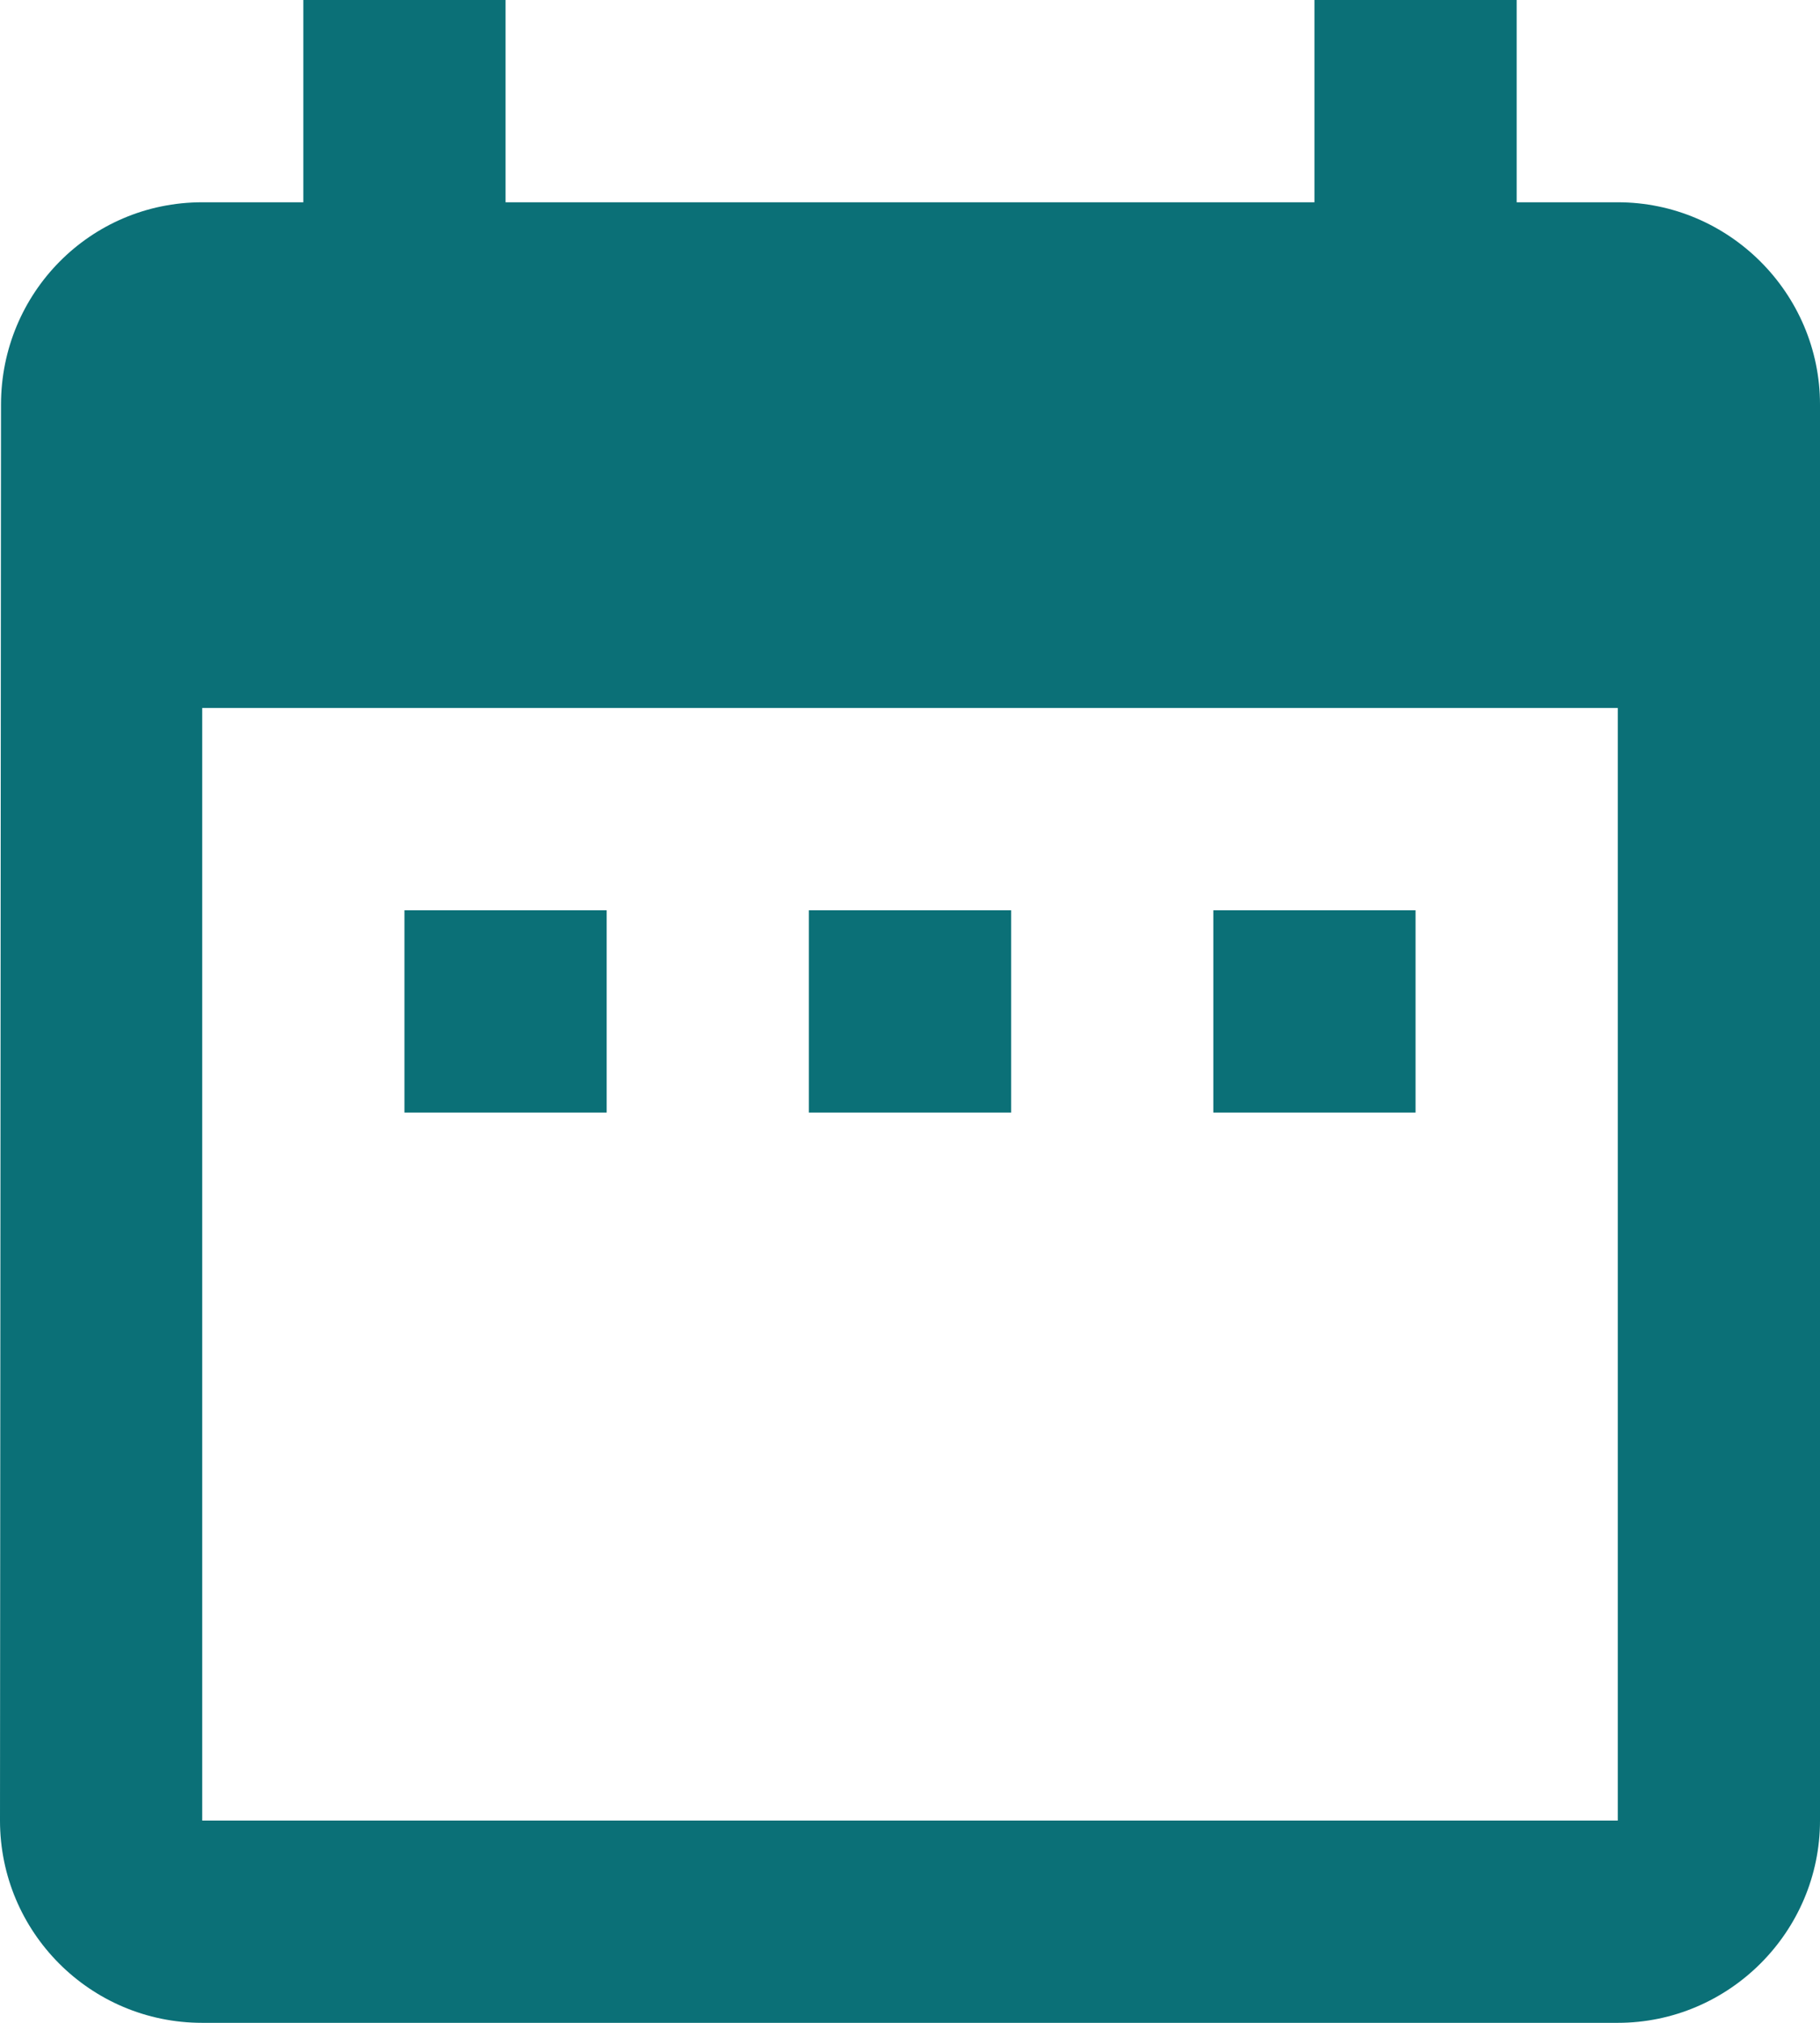 <svg width="36" height="40" viewBox="0 0 36 40" fill="none" xmlns="http://www.w3.org/2000/svg">
<path d="M12 18H8V22H12V18ZM20 18H16V22H20V18ZM28 18H24V22H28V18ZM32 4H30V0H26V4H10V0H6V4H4C1.78 4 0.02 5.8 0.02 8L0 36C0 38.2 1.78 40 4 40H32C34.2 40 36 38.2 36 36V8C36 5.8 34.2 4 32 4ZM32 36H4V14H32V36Z" fill="#0B7077"/>
</svg>
